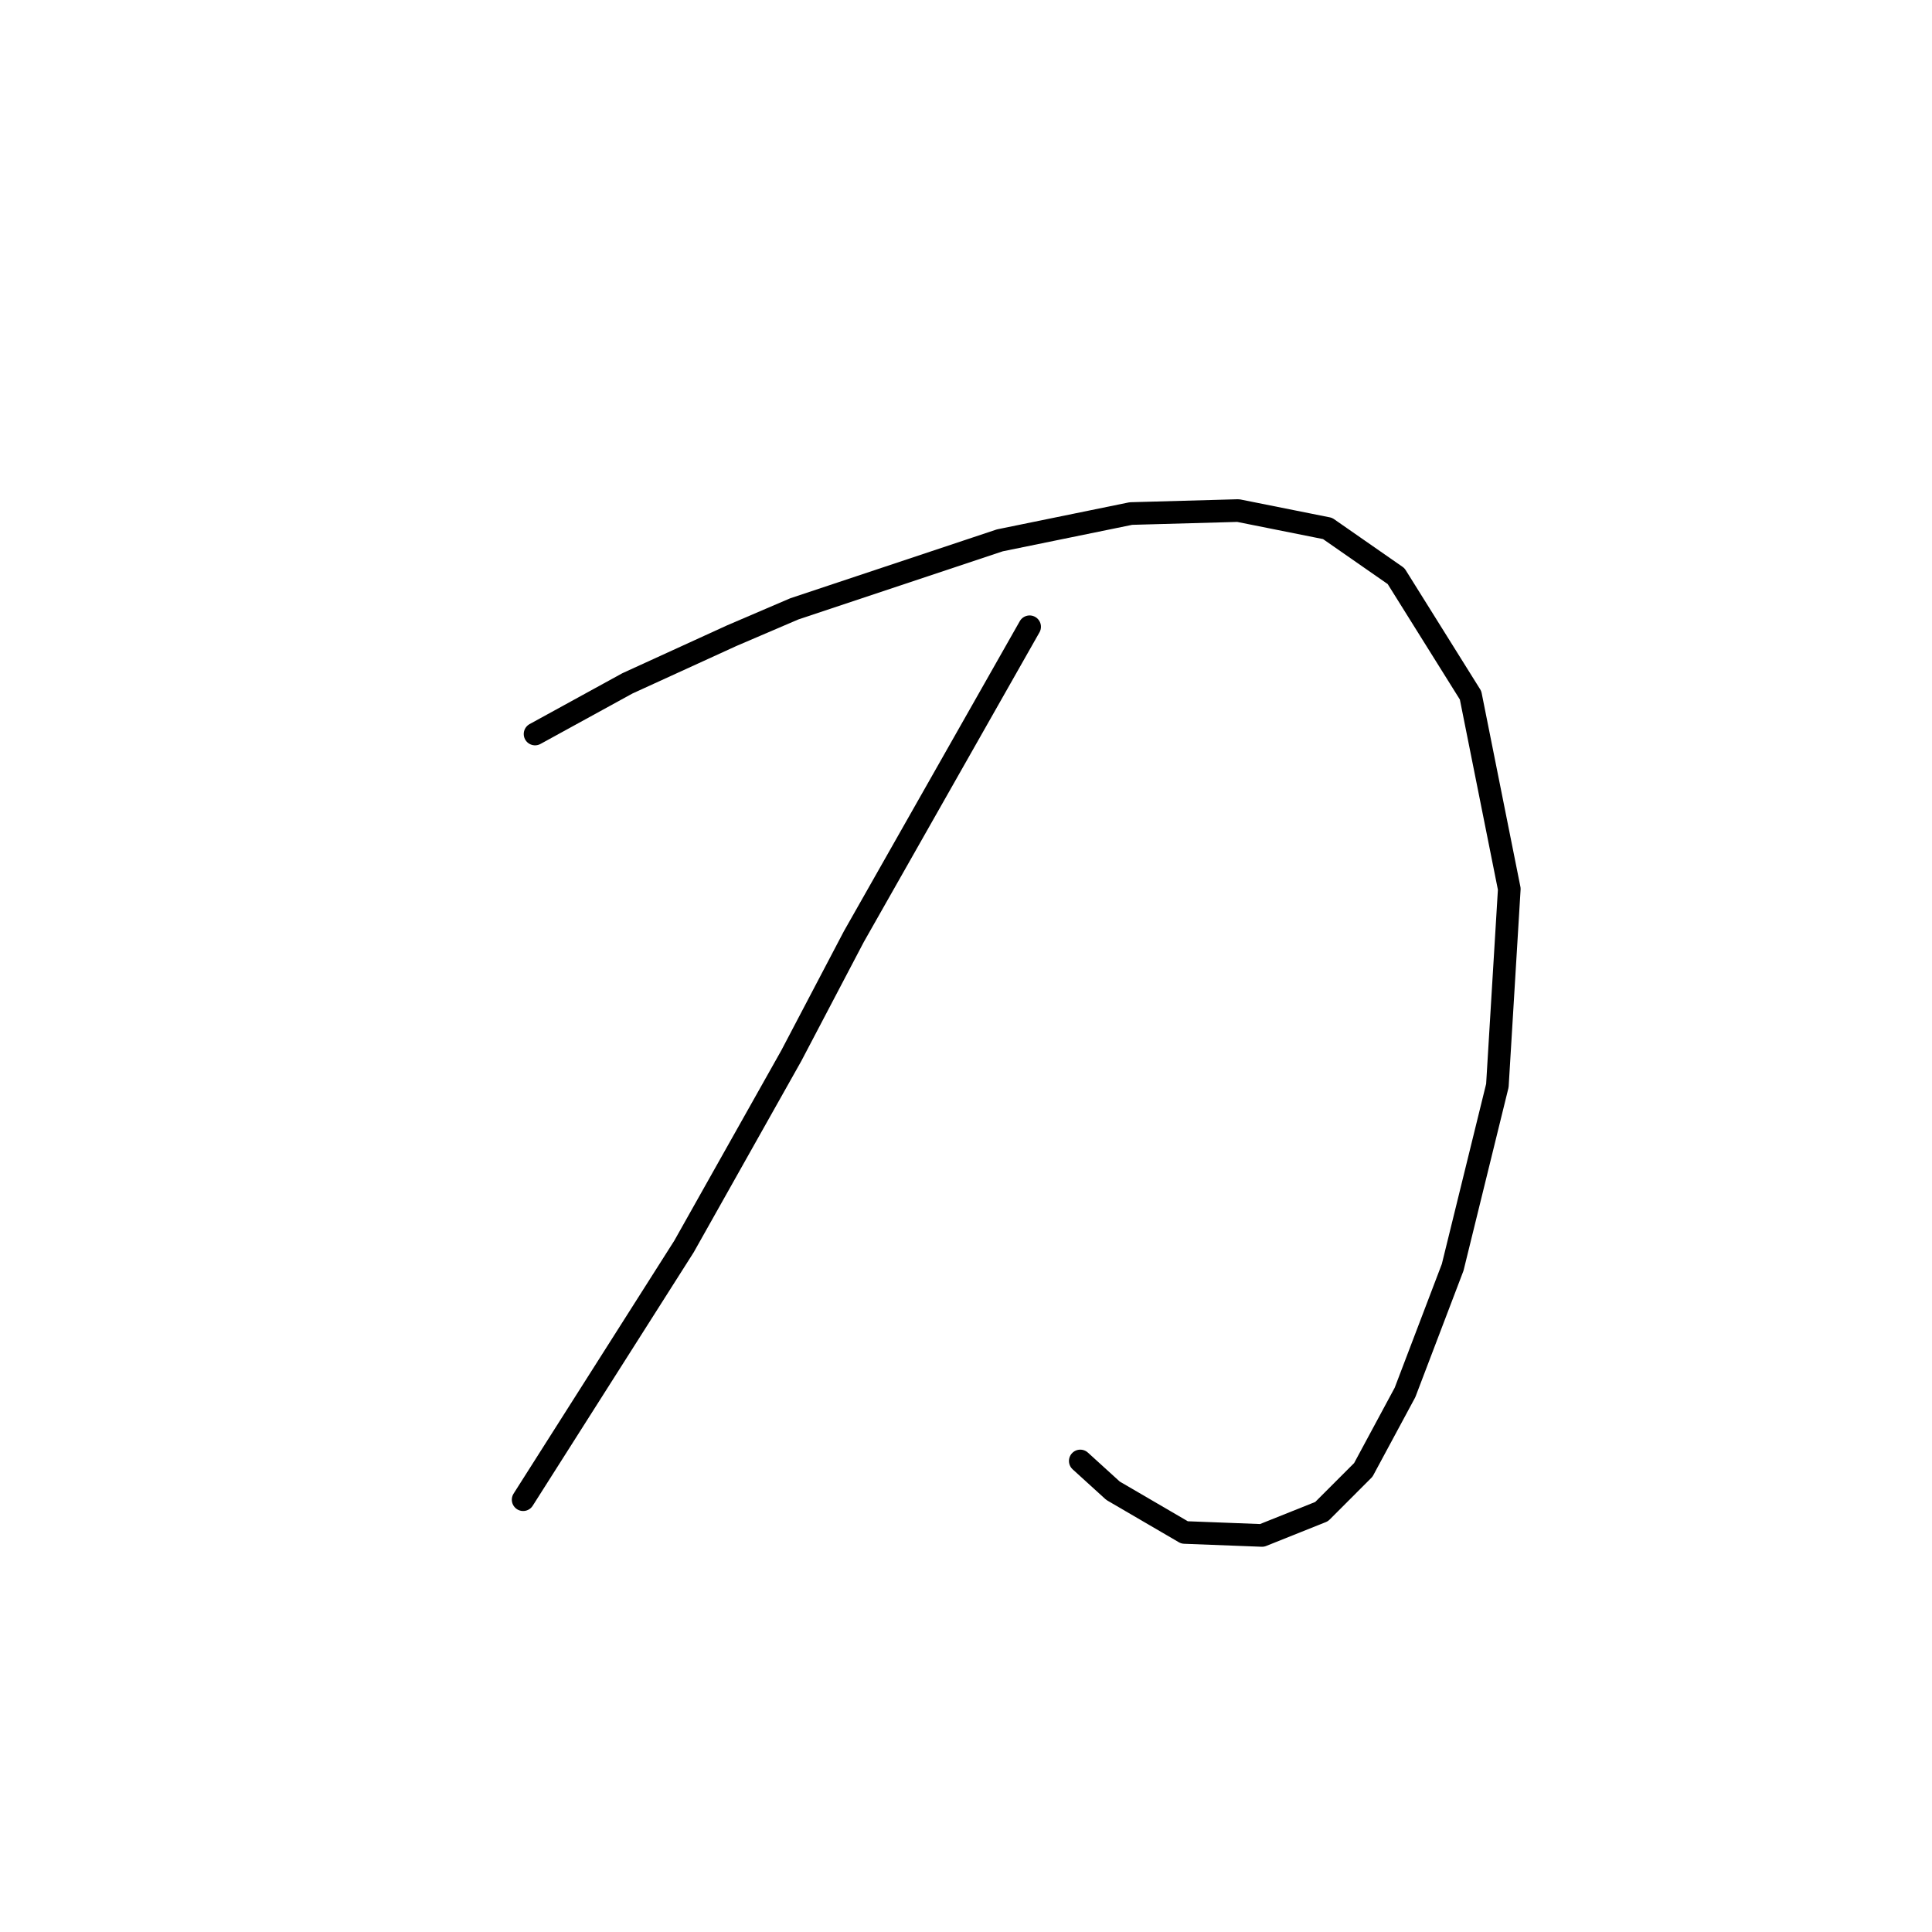 <?xml version="1.0" standalone="no"?>
    <svg width="256" height="256" xmlns="http://www.w3.org/2000/svg" version="1.1">
    <polyline stroke="black" stroke-width="3" stroke-linecap="round" fill="transparent" stroke-linejoin="round" points="70.898 97.261 83.136 90.549 96.953 84.233 105.244 80.68 132.483 71.6 149.853 68.047 164.065 67.653 175.908 70.021 184.988 76.338 194.857 92.129 199.989 117.789 198.41 143.844 192.488 167.925 186.172 184.505 180.645 194.769 175.118 200.296 167.223 203.454 156.959 203.06 147.484 197.533 143.142 193.585 143.142 193.585 " />
        <polyline stroke="black" stroke-width="3" stroke-linecap="round" fill="transparent" stroke-linejoin="round" points="136.431 83.049 113.139 124.105 104.849 139.896 90.637 165.161 69.319 198.717 69.319 198.717 " />
        </svg>